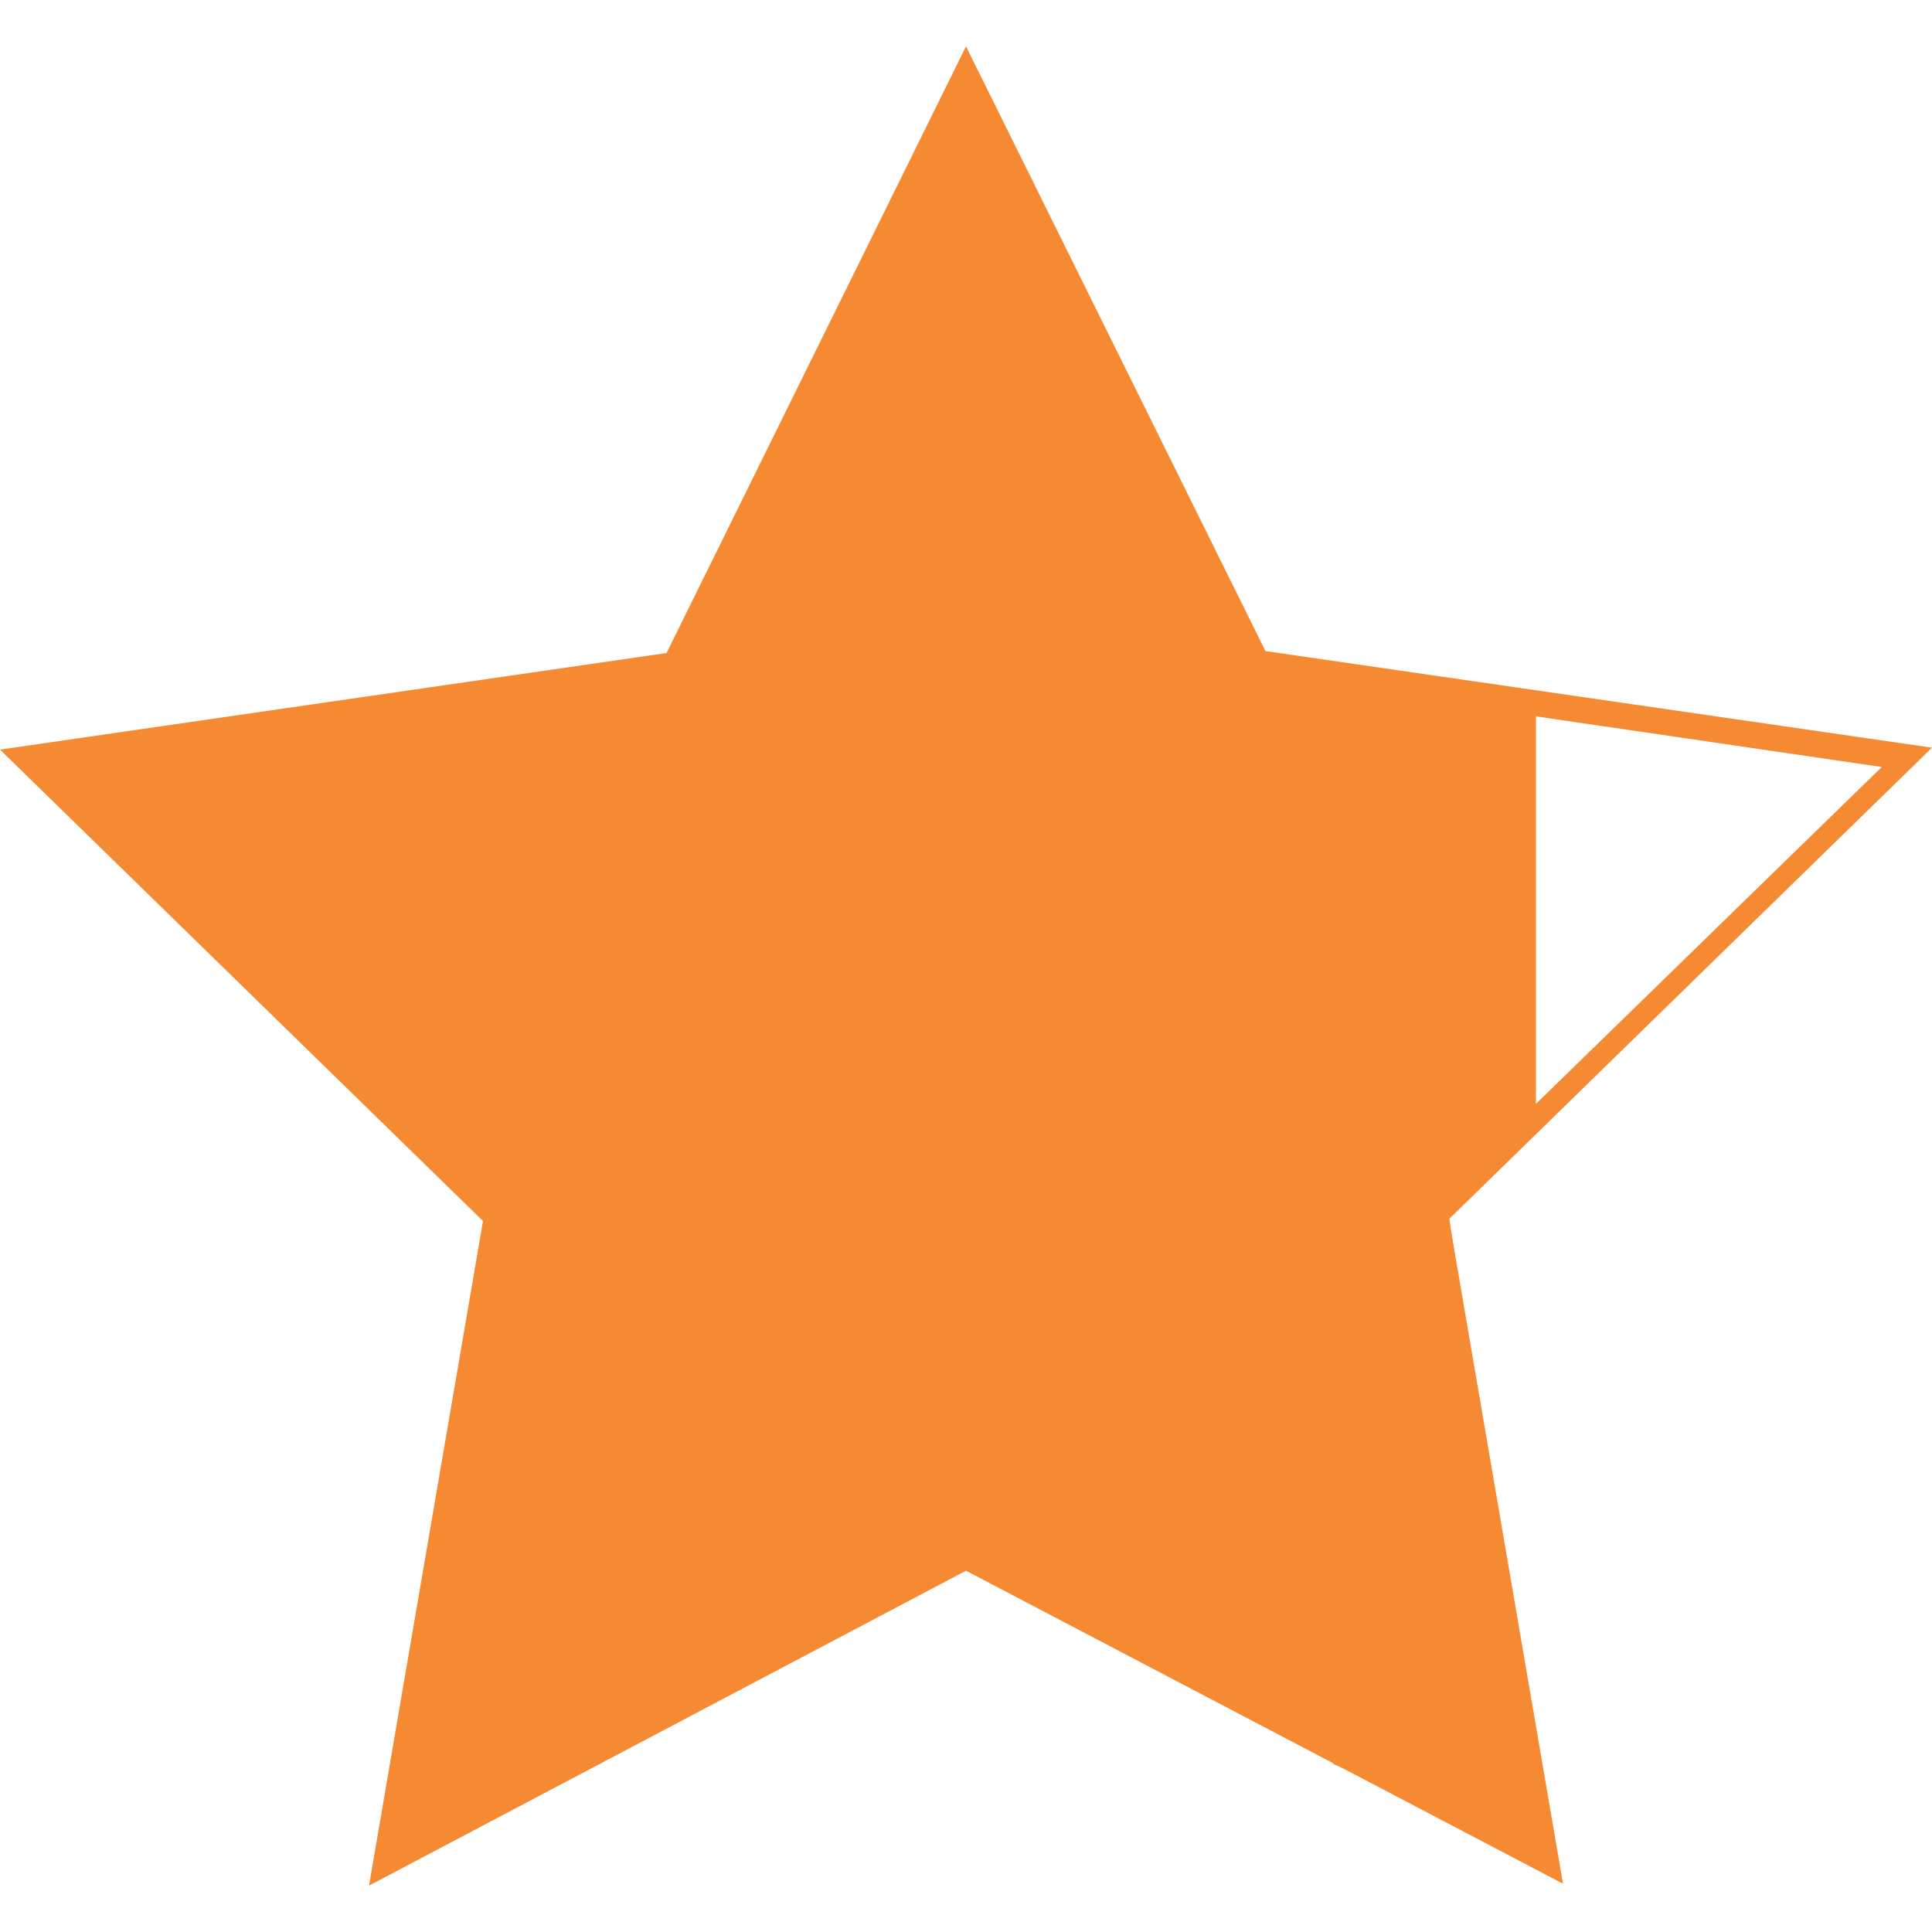 <?xml version="1.0" encoding="utf-8"?>
<svg version="1.1" id="Layer_1" xmlns="http://www.w3.org/2000/svg" xmlns:xlink="http://www.w3.org/1999/xlink" x="0px"
	y="0px" viewBox="0 0 100 100" style="enable-background:new 0 0 100 100;" xml:space="preserve">
	<style type="text/css">
		.st0 {
			fill: #f68a33;
		}
	</style>
	<g>
		<path class="st0" d="M50,5.2l14.4,29.1l0.3,0.6l0.6,0.1l32.1,4.7L74.2,62.3l-0.5,0.4l0.1,0.6l5.5,32L50.6,80.2L50,80l-0.6,0.3
		L20.7,95.4l5.5-32l0.1-0.6l-0.5-0.4L2.6,39.6l32.1-4.7l0.6-0.1l0.3-0.6L50,5.2 M50,2.4L34.5,33.8L0,38.8l25,24.4l-5.9,34.4L50,81.3
		l30.9,16.2L75,63.1l25-24.4l-34.5-5L50,2.4L50,2.4z" />
	</g>
	<polygon class="st0" points="80,96 75,63 79.5,58 79.5,36.6 70,35 69.7,35 65,34 50,4 35,34 1,39 26,63 20,96 49.9,80.7 69,90.4 
	69,91.3 " />
</svg>